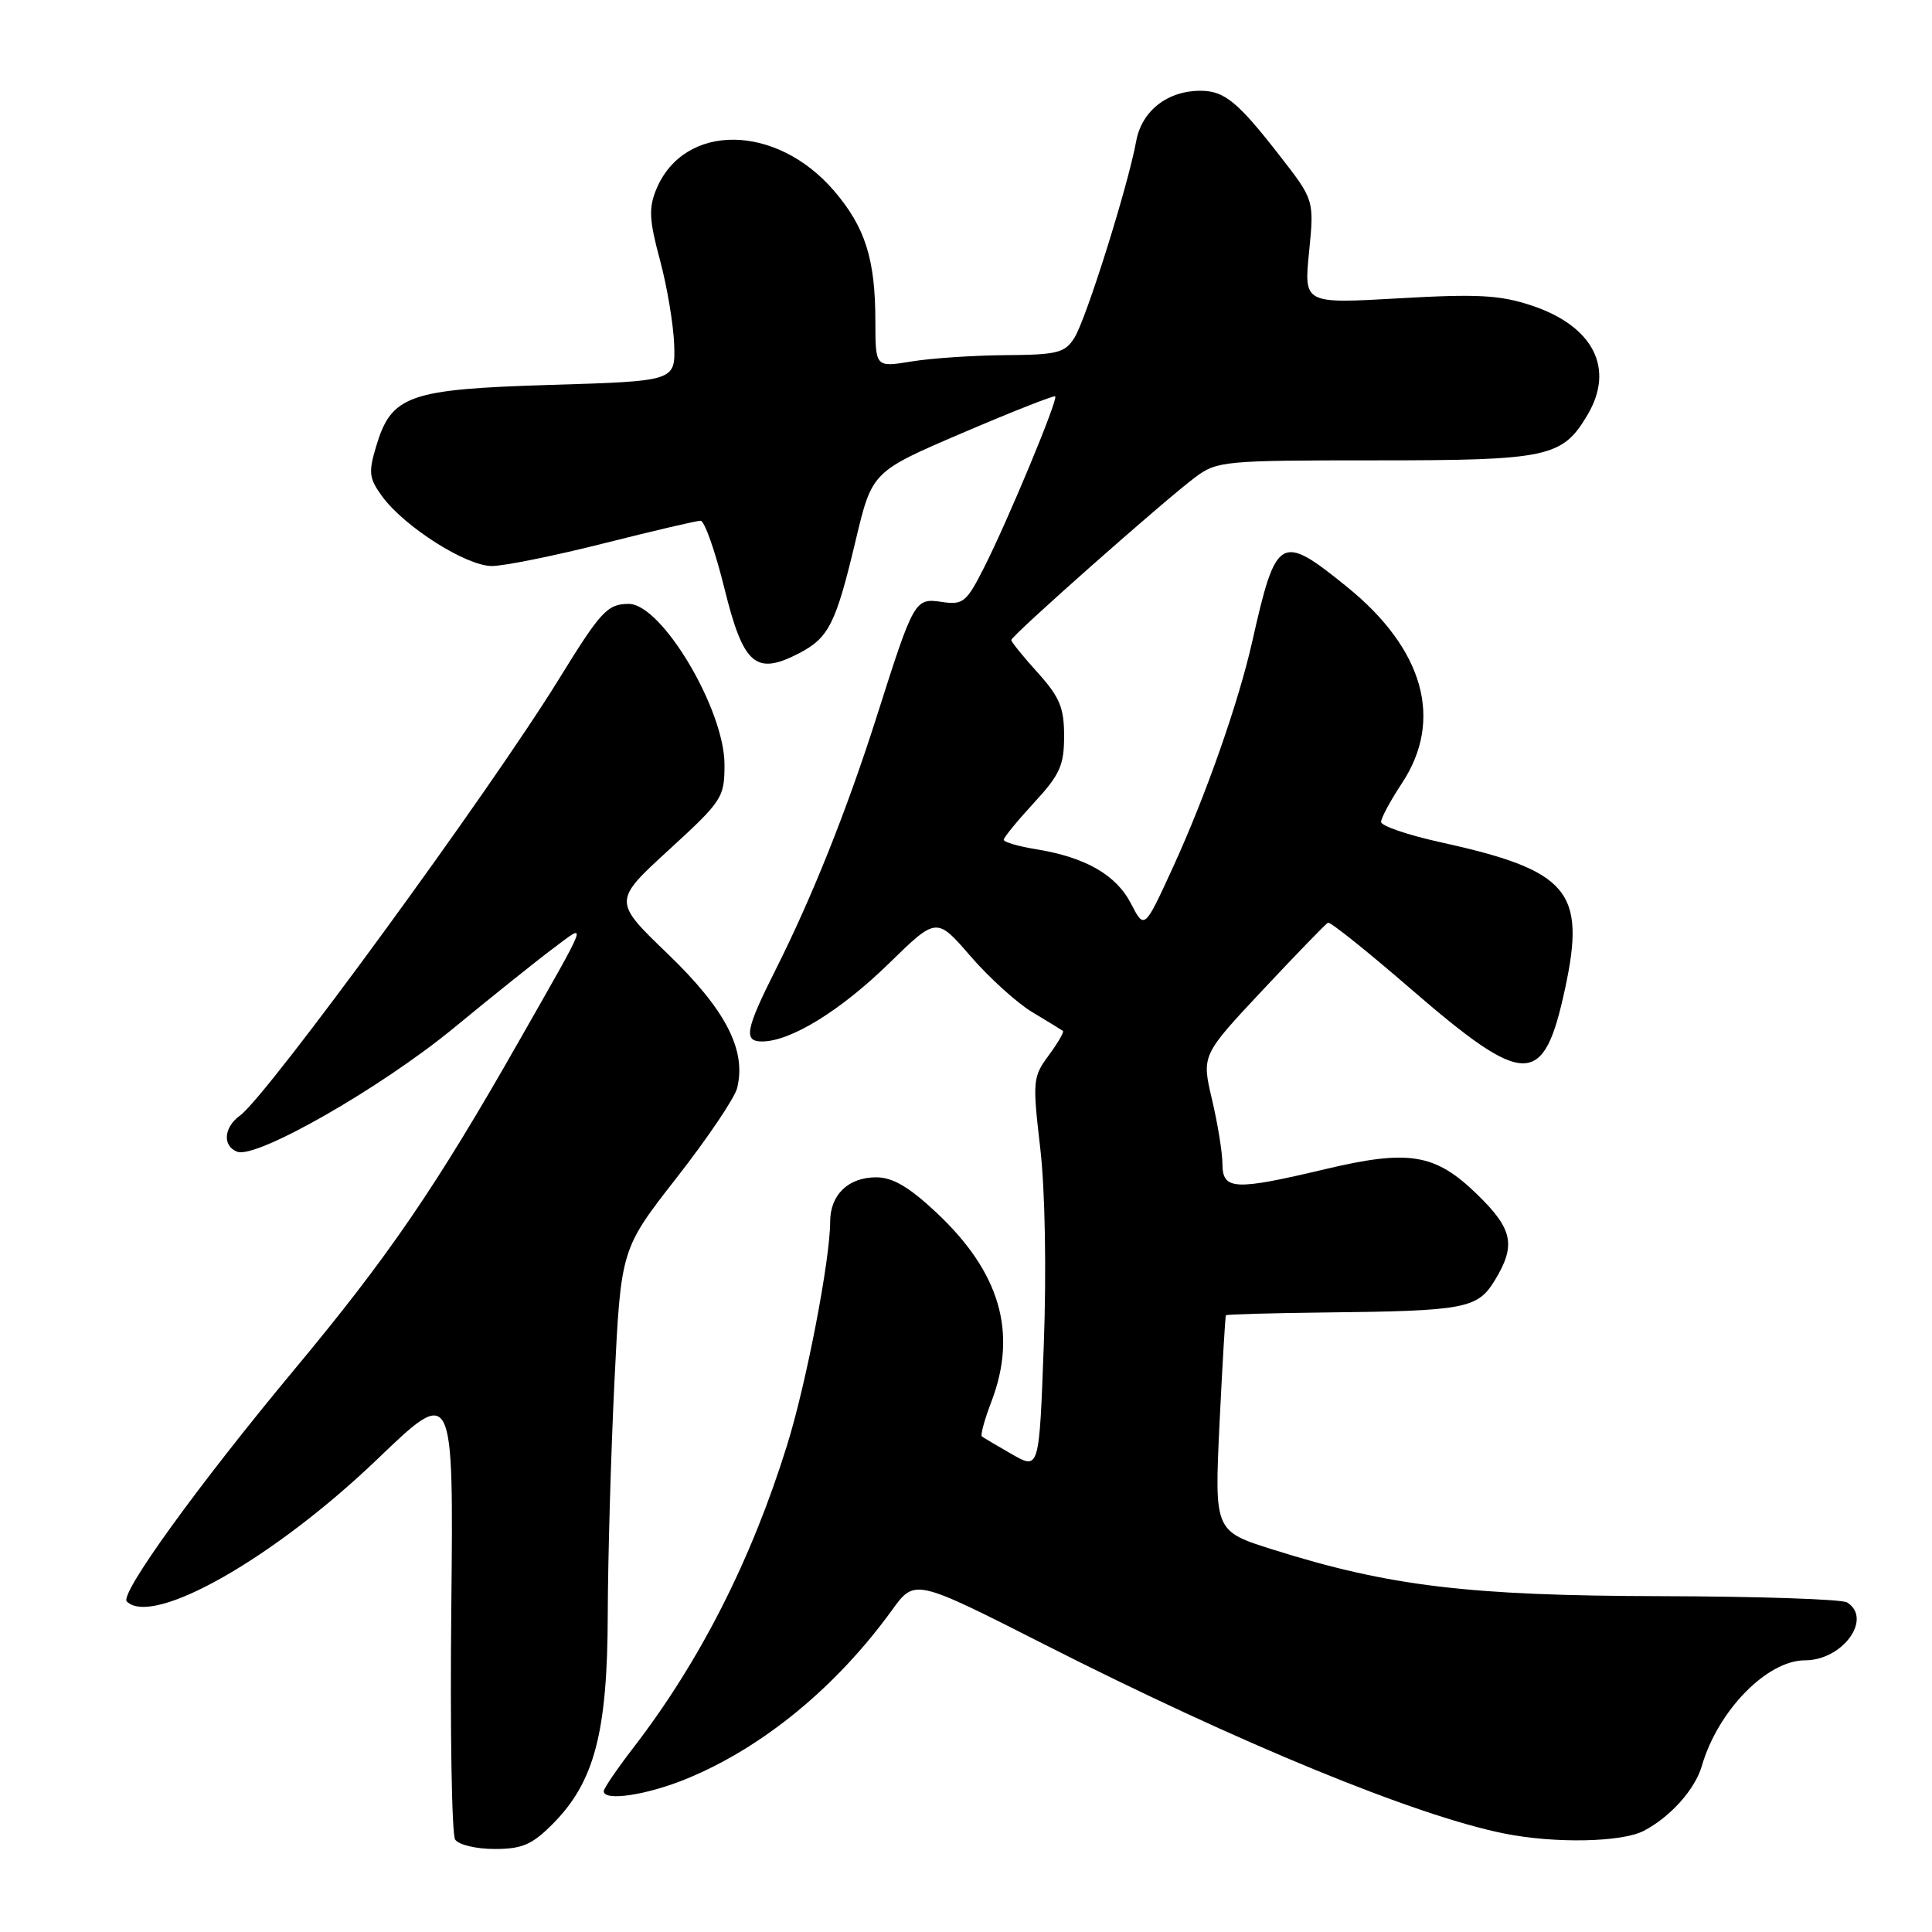 <?xml version="1.0" encoding="UTF-8" standalone="no"?>
<!DOCTYPE svg PUBLIC "-//W3C//DTD SVG 1.1//EN" "http://www.w3.org/Graphics/SVG/1.1/DTD/svg11.dtd" >
<svg xmlns="http://www.w3.org/2000/svg" xmlns:xlink="http://www.w3.org/1999/xlink" version="1.1" viewBox="0 0 256 256">
 <g >
 <path fill="currentColor"
d=" M 73.22 241.70 C 78.76 236.14 80.49 229.57 80.53 214.00 C 80.55 206.57 80.95 192.62 81.42 183.00 C 82.28 165.50 82.28 165.50 89.68 156.03 C 93.74 150.83 97.34 145.50 97.67 144.19 C 98.93 139.16 96.17 133.81 88.54 126.45 C 81.22 119.41 81.22 119.41 88.61 112.63 C 95.72 106.12 96.00 105.68 96.00 101.32 C 96.00 93.98 87.65 79.98 83.30 80.02 C 80.48 80.04 79.63 80.95 74.05 90.00 C 64.90 104.84 35.39 145.23 31.81 147.81 C 29.64 149.37 29.45 151.85 31.43 152.61 C 33.97 153.59 50.46 144.16 60.12 136.22 C 65.28 131.97 71.24 127.20 73.36 125.62 C 77.88 122.24 78.20 121.38 68.74 138.00 C 57.74 157.34 51.44 166.54 38.98 181.50 C 26.25 196.79 15.82 211.22 16.80 212.20 C 20.22 215.62 36.32 206.48 50.05 193.30 C 60.10 183.66 60.10 183.66 59.80 213.08 C 59.63 229.26 59.86 243.06 60.31 243.75 C 60.75 244.44 63.10 245.00 65.53 245.00 C 69.18 245.00 70.49 244.44 73.22 241.70 Z  M 217.80 242.60 C 221.33 240.76 224.59 237.12 225.50 234.00 C 227.63 226.66 234.14 220.00 239.18 220.00 C 244.16 220.00 248.17 214.48 244.75 212.33 C 244.06 211.90 232.93 211.53 220.00 211.50 C 194.60 211.44 184.09 210.18 168.71 205.34 C 160.92 202.89 160.92 202.89 161.59 188.69 C 161.97 180.89 162.35 174.40 162.44 174.28 C 162.53 174.16 168.43 173.99 175.55 173.91 C 194.19 173.71 195.78 173.40 198.07 169.65 C 200.90 165.00 200.47 162.87 195.75 158.28 C 190.17 152.85 186.73 152.28 175.59 154.92 C 163.58 157.77 162.00 157.70 161.98 154.25 C 161.98 152.74 161.35 148.87 160.59 145.66 C 159.22 139.82 159.22 139.82 167.34 131.16 C 171.80 126.40 175.69 122.39 175.97 122.26 C 176.26 122.12 181.20 126.07 186.94 131.04 C 202.18 144.20 204.54 144.19 207.39 130.95 C 210.17 118.02 207.85 115.33 190.75 111.57 C 186.49 110.63 183.00 109.43 183.00 108.91 C 183.00 108.39 184.24 106.09 185.75 103.80 C 191.31 95.41 188.68 86.02 178.47 77.75 C 169.65 70.61 169.10 70.93 165.93 85.00 C 164.11 93.08 159.80 105.36 155.46 114.84 C 151.64 123.18 151.64 123.18 149.86 119.73 C 147.91 115.93 143.82 113.58 137.25 112.52 C 134.91 112.14 133.00 111.58 133.00 111.27 C 133.00 110.97 134.80 108.77 137.00 106.38 C 140.44 102.66 141.00 101.41 141.00 97.53 C 141.00 93.76 140.41 92.36 137.50 89.13 C 135.57 87.00 134.00 85.05 134.00 84.81 C 134.00 84.23 154.31 66.27 158.36 63.25 C 161.27 61.08 162.18 61.00 182.29 61.00 C 205.17 61.00 207.03 60.60 210.36 54.96 C 214.00 48.81 211.12 43.20 202.94 40.48 C 198.74 39.09 195.79 38.93 185.33 39.53 C 172.77 40.25 172.77 40.25 173.46 33.38 C 174.14 26.50 174.14 26.50 169.53 20.58 C 164.07 13.56 162.27 12.07 159.20 12.03 C 154.76 11.97 151.29 14.65 150.55 18.71 C 149.47 24.64 143.93 42.26 142.37 44.75 C 141.11 46.76 140.12 47.01 133.23 47.06 C 128.98 47.09 123.36 47.47 120.75 47.90 C 116.00 48.68 116.00 48.68 115.99 42.59 C 115.99 34.34 114.65 30.12 110.53 25.30 C 102.86 16.34 90.63 16.23 86.96 25.09 C 85.94 27.57 86.02 29.16 87.44 34.42 C 88.38 37.90 89.23 42.95 89.33 45.63 C 89.50 50.50 89.50 50.50 73.00 51.00 C 54.12 51.57 51.87 52.36 49.84 59.15 C 48.80 62.61 48.90 63.39 50.65 65.79 C 53.61 69.82 61.78 75.00 65.17 75.00 C 66.79 75.00 73.46 73.65 80.00 72.00 C 86.54 70.35 92.31 69.00 92.83 69.00 C 93.35 69.00 94.78 73.05 96.00 78.01 C 98.50 88.12 100.13 89.54 105.86 86.57 C 109.82 84.52 110.75 82.67 113.38 71.61 C 115.55 62.50 115.55 62.50 127.52 57.37 C 134.11 54.55 139.64 52.37 139.82 52.52 C 140.24 52.89 133.56 68.96 130.38 75.23 C 128.08 79.78 127.60 80.17 124.88 79.77 C 121.19 79.23 121.14 79.31 116.10 95.16 C 112.19 107.41 107.60 118.90 102.77 128.50 C 98.79 136.42 98.49 138.00 100.97 138.00 C 104.75 138.00 111.37 133.93 117.80 127.65 C 124.10 121.50 124.10 121.50 128.59 126.69 C 131.06 129.55 134.75 132.89 136.79 134.12 C 138.83 135.34 140.65 136.46 140.84 136.60 C 141.02 136.73 140.18 138.19 138.97 139.83 C 136.85 142.69 136.80 143.22 137.84 152.16 C 138.48 157.66 138.67 168.34 138.31 178.13 C 137.70 194.76 137.70 194.76 134.10 192.70 C 132.12 191.57 130.32 190.50 130.11 190.34 C 129.89 190.18 130.45 188.11 131.36 185.74 C 134.86 176.57 132.52 168.56 124.00 160.60 C 120.44 157.27 118.27 156.00 116.11 156.00 C 112.40 156.00 110.00 158.31 110.00 161.90 C 110.00 166.90 106.83 183.37 104.29 191.50 C 99.55 206.74 92.75 220.12 83.92 231.59 C 81.76 234.39 80.00 236.98 80.00 237.34 C 80.00 238.72 85.73 237.86 91.02 235.68 C 101.09 231.54 110.83 223.53 118.20 213.34 C 121.21 209.18 121.21 209.18 138.36 217.88 C 164.16 230.99 187.66 240.64 199.42 242.97 C 206.07 244.29 214.89 244.11 217.80 242.60 Z "/>
</g>
</svg>